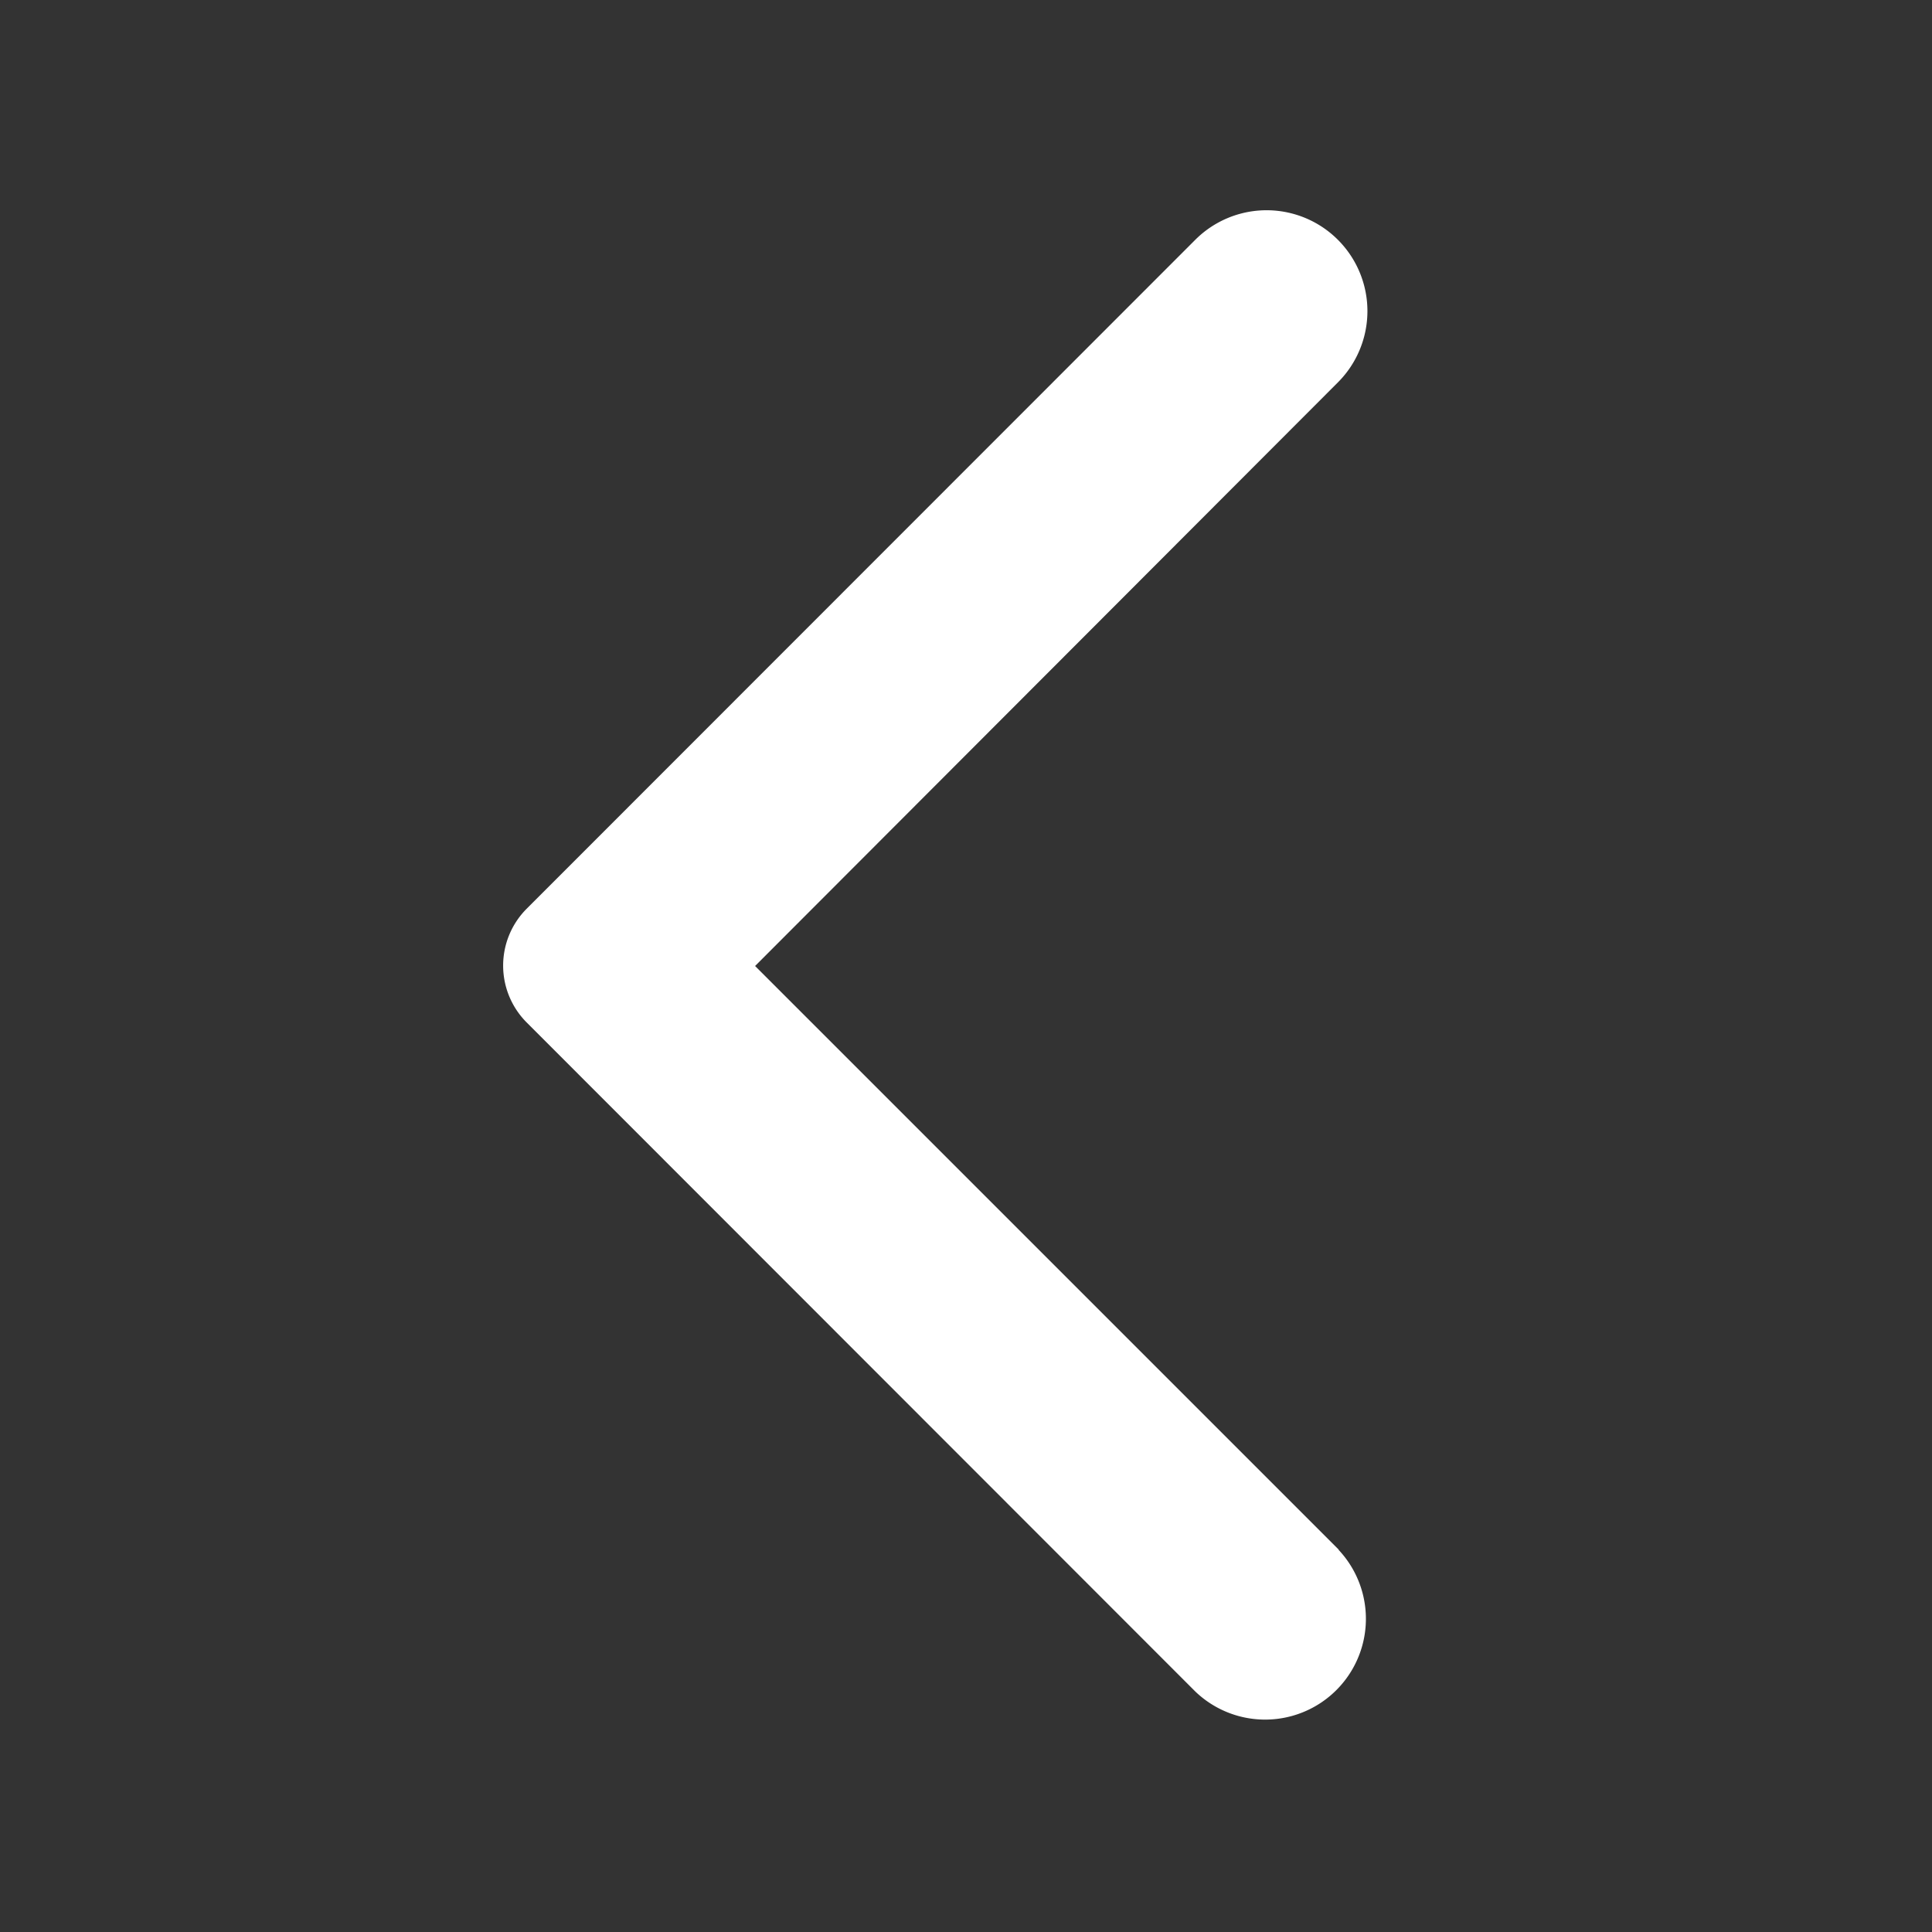 <svg id="_arrow_forward_ios" data-name=" arrow_forward_ios" xmlns="http://www.w3.org/2000/svg" width="24" height="24" viewBox="0 0 24 24">
  <rect x="0" y="0" width="24" height="24" fill="#333333" stroke="none"/>
  <rect id="Path" width="24" height="24" transform="translate(0 0)" fill="rgba(0,0,0,0)" opacity="0.871"/>
  <path id="Icon" d="M10.382,16.638l-7.25-7.25,7.24-7.25A1.252,1.252,0,0,0,8.6.367L.293,8.678a1,1,0,0,0,0,1.41L8.6,18.4a1.252,1.252,0,0,0,1.78-1.76Z" transform="translate(6.248 2.612)" fill="#fff"/>
</svg>
